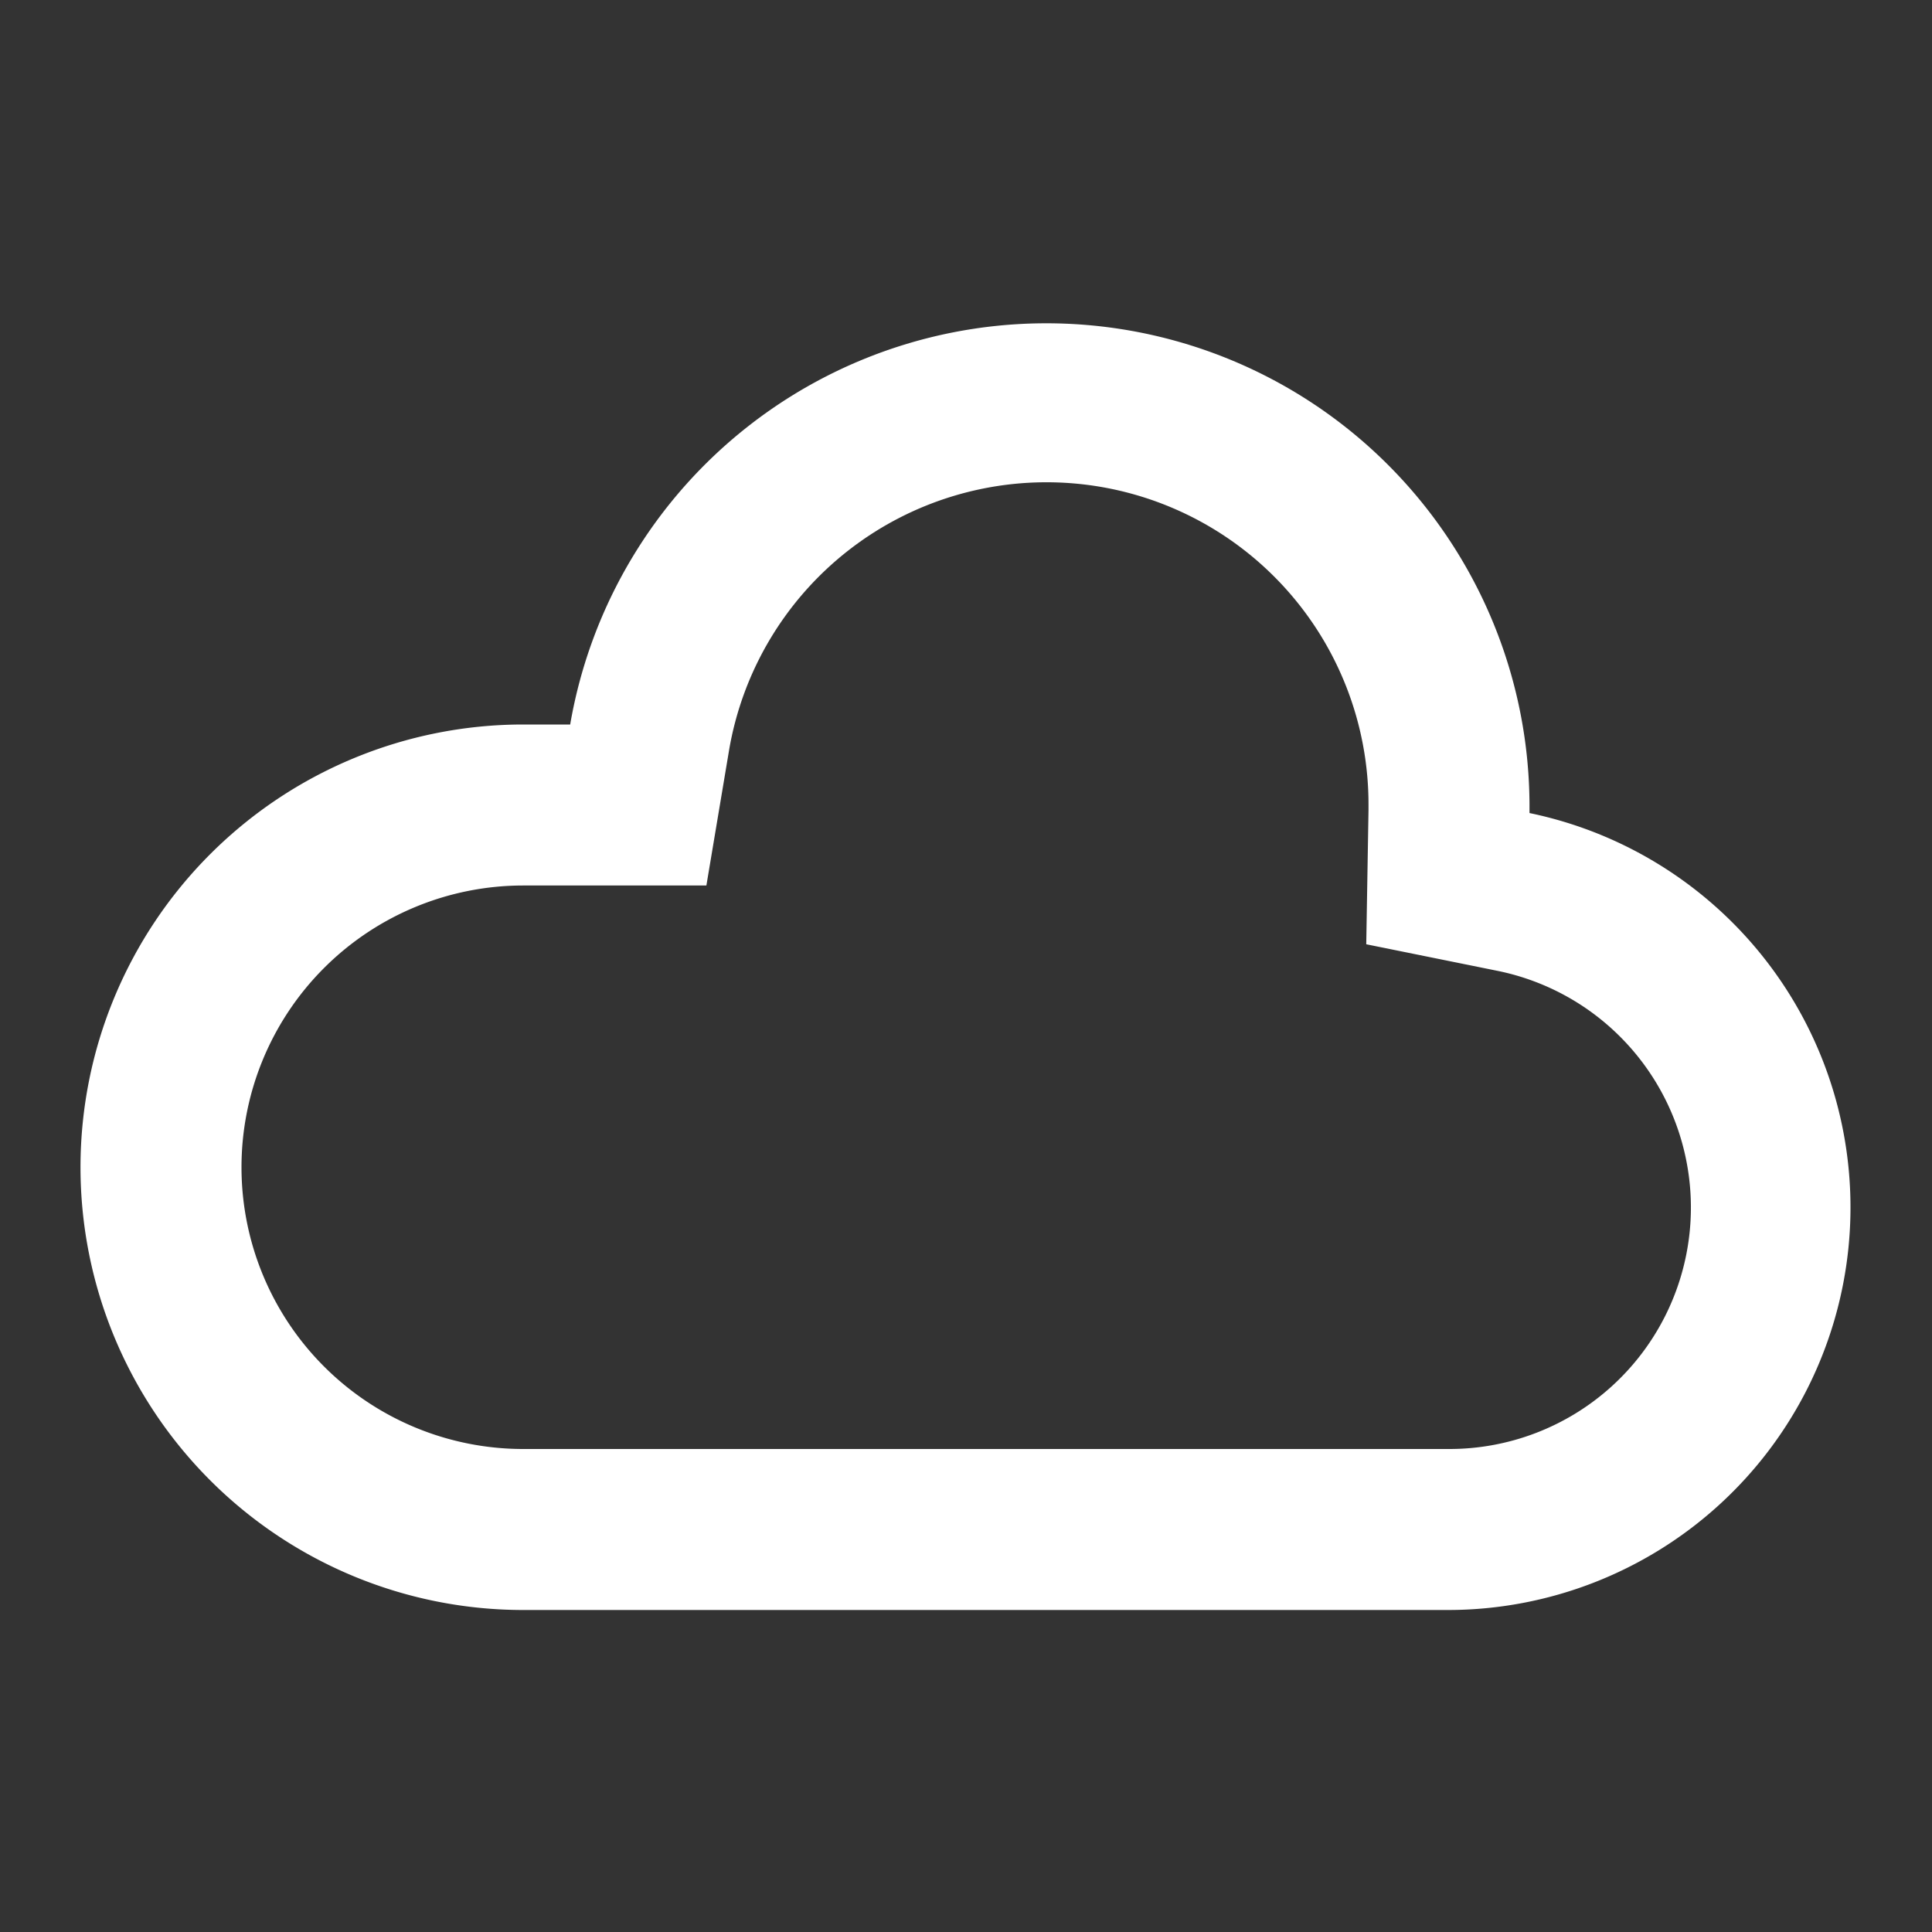 <svg xmlns="http://www.w3.org/2000/svg" width="24" height="24" fill="none" viewBox="0 0 24 24">
  <rect x="0" y="0" width="24" height="24" fill="#333333" stroke="none"/>
  <g class="24x24/Outline/cloud">
    <path fill="#ffffff" fill-rule="evenodd" d="M16.972 11.73 17 10.066V10a4 4 0 0 0-7.945-.67L8.775 11H6.5a3.5 3.5 0 1 0 0 7H18a3 3 0 0 0 .602-5.94l-1.63-.33ZM19 10v.1a5.002 5.002 0 0 1-1 9.9H6.5a5.5 5.5 0 1 1 0-11h.583A6.002 6.002 0 0 1 19 10Z" class="Primary" clip-rule="evenodd"/>
  </g>
</svg>
